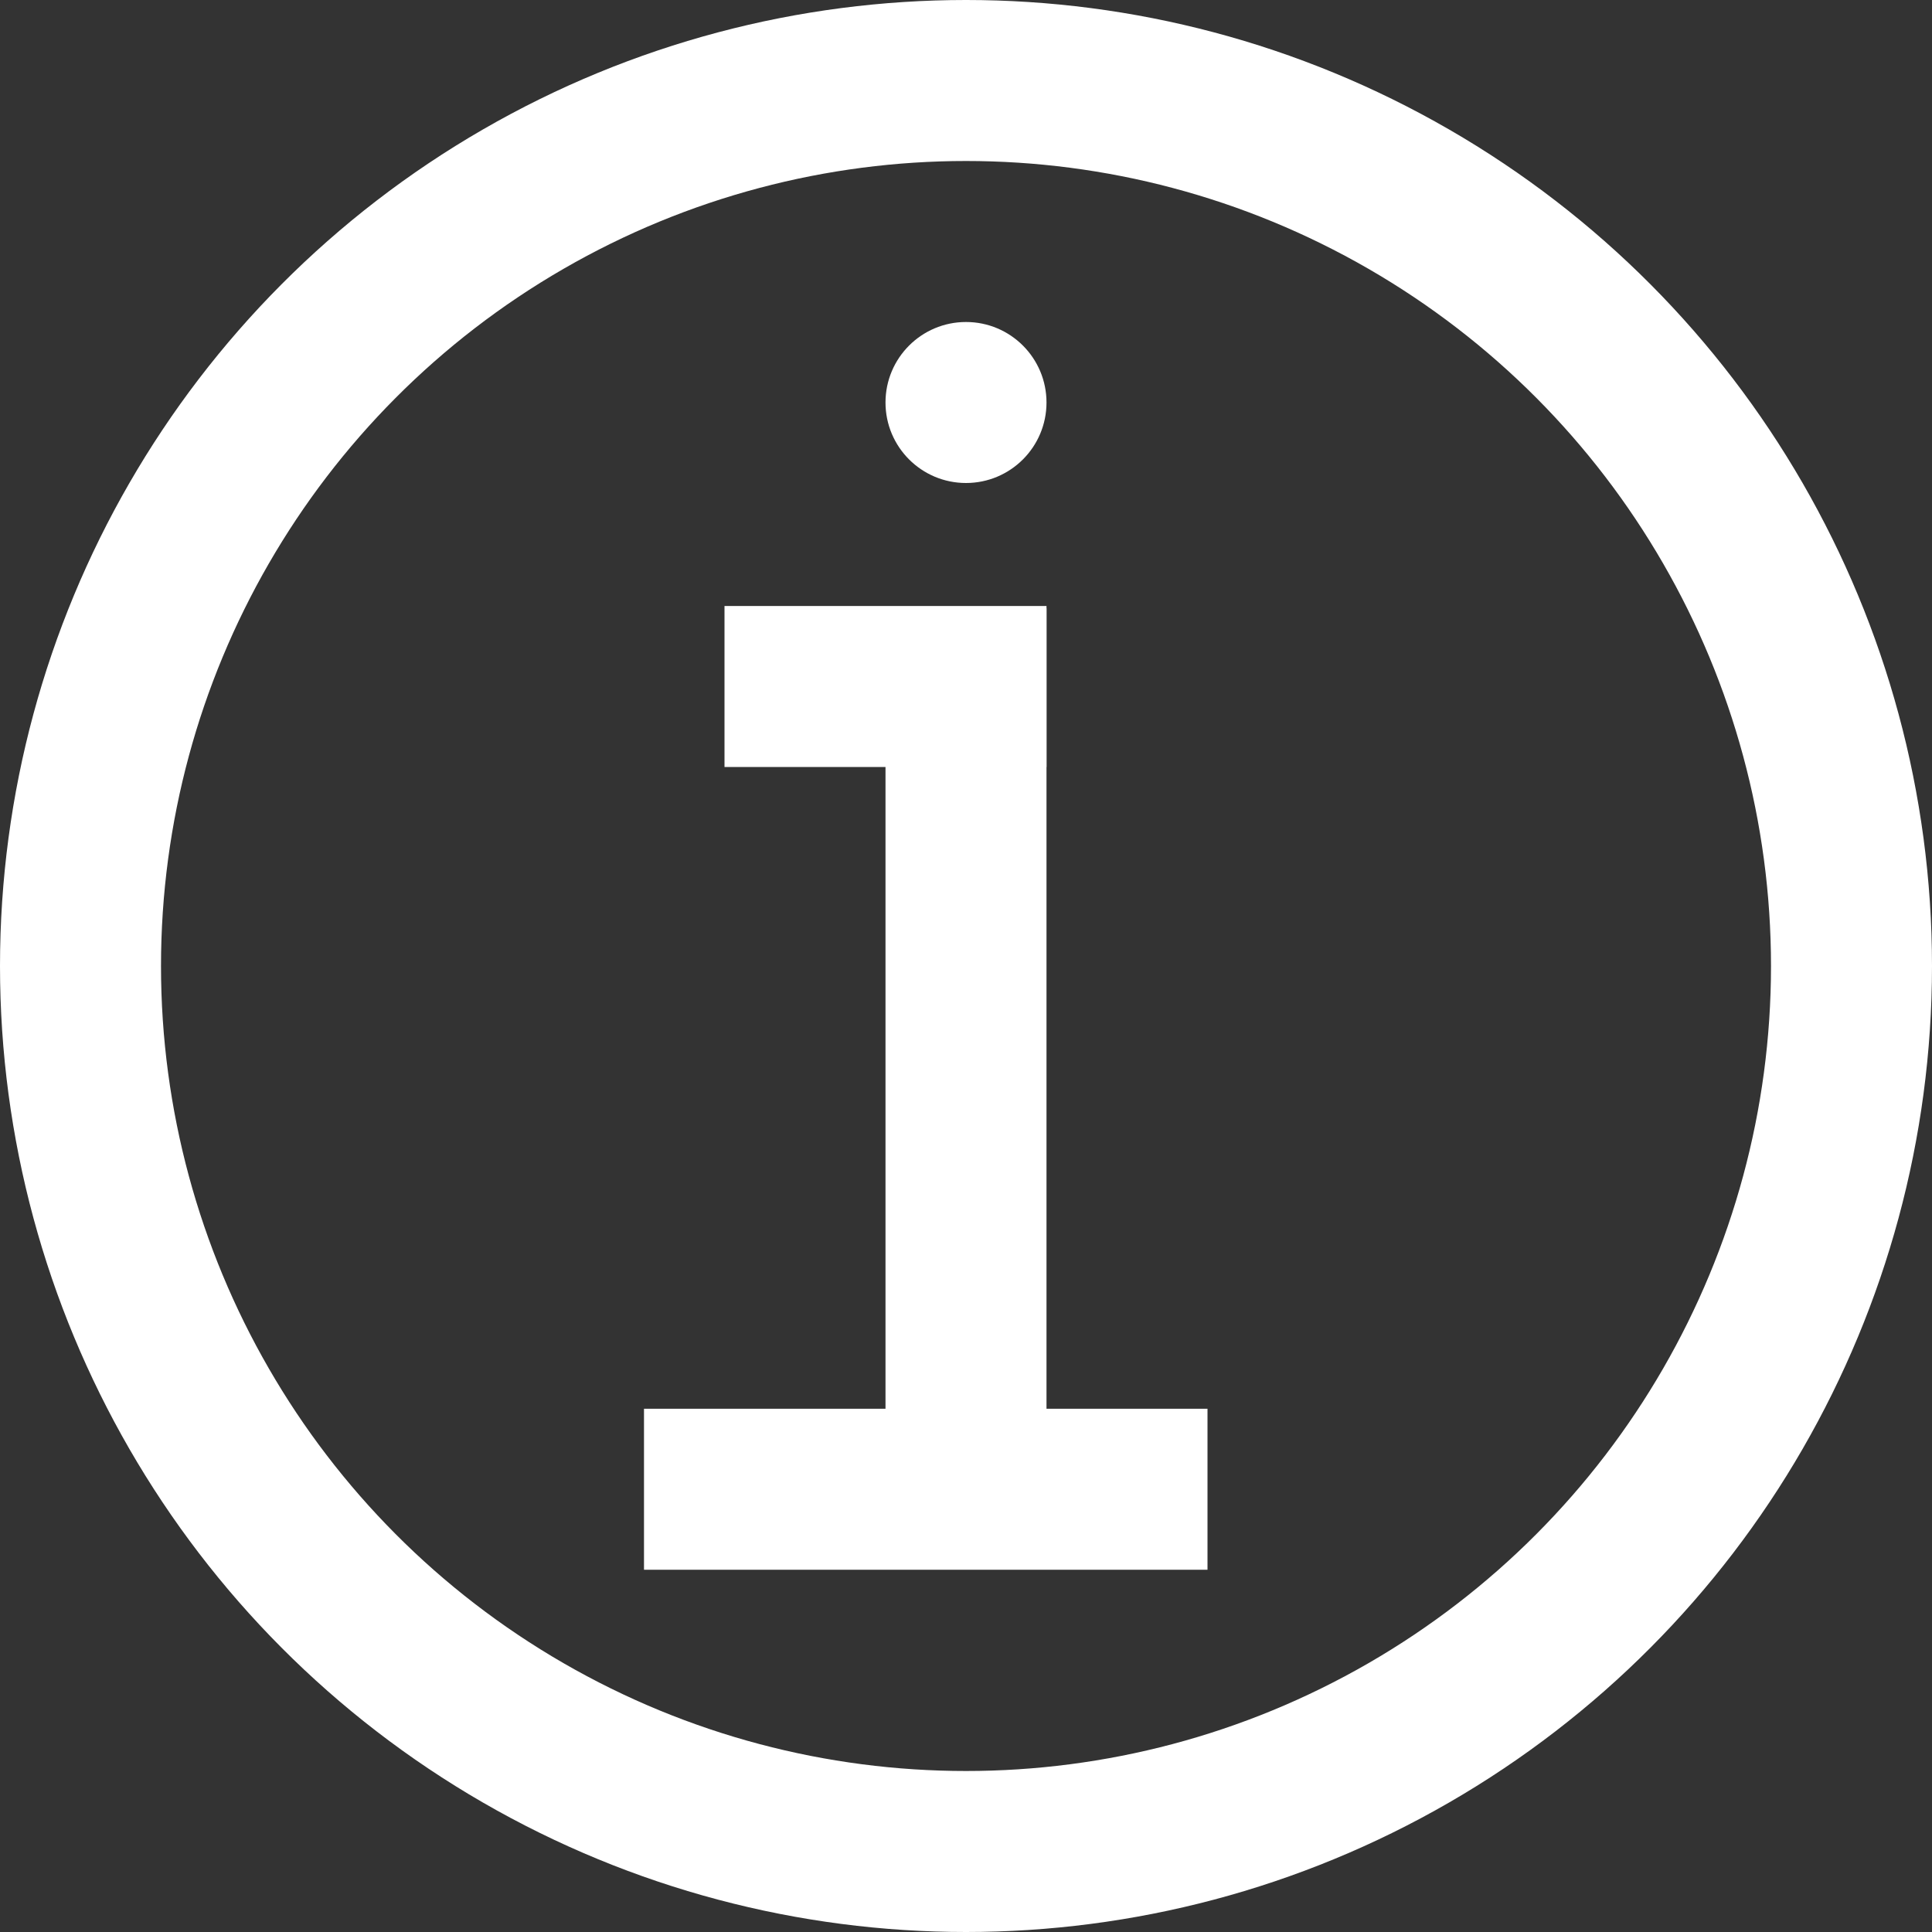 <?xml version="1.0" encoding="UTF-8"?>
<svg width="24px" height="24px" viewBox="0 0 24 24" version="1.1" xmlns="http://www.w3.org/2000/svg" xmlns:xlink="http://www.w3.org/1999/xlink">
    <rect x="0" y="0" width="24" height="24" fill="#333333" stroke="none"/>
    <!-- Generator: Sketch 56.3 (81716) - https://sketch.com -->
    <title>icon-info</title>
    <desc>Created with Sketch.</desc>
    <g id="Icons-+-Logos" stroke="none" stroke-width="1" fill="none" fill-rule="evenodd">
        <g id="NavIcons" transform="translate(-45, -313)">
            <g id="icon-info" transform="translate(45, 313)">
                <circle id="Oval" stroke="#FFFFFF" stroke-width="2" cx="12" cy="12" r="11"></circle>
                <g id="Group-5" transform="translate(9, 4)">
                    <circle id="Oval" fill="#FFFFFF" cx="3" cy="1" r="1"></circle>
                    <g id="Group-4" transform="translate(0, 4)" stroke="#FFFFFF" stroke-linecap="square" stroke-width="2">
                        <path d="M1,0.528 L3,0.528" id="Line-7"></path>
                        <path d="M3,9.028 L3,0.557" id="Line-6"></path>
                        <path d="M0,10.5 L5,10.5" id="Line-8"></path>
                    </g>
                </g>
            </g>
        </g>
    </g>
</svg>